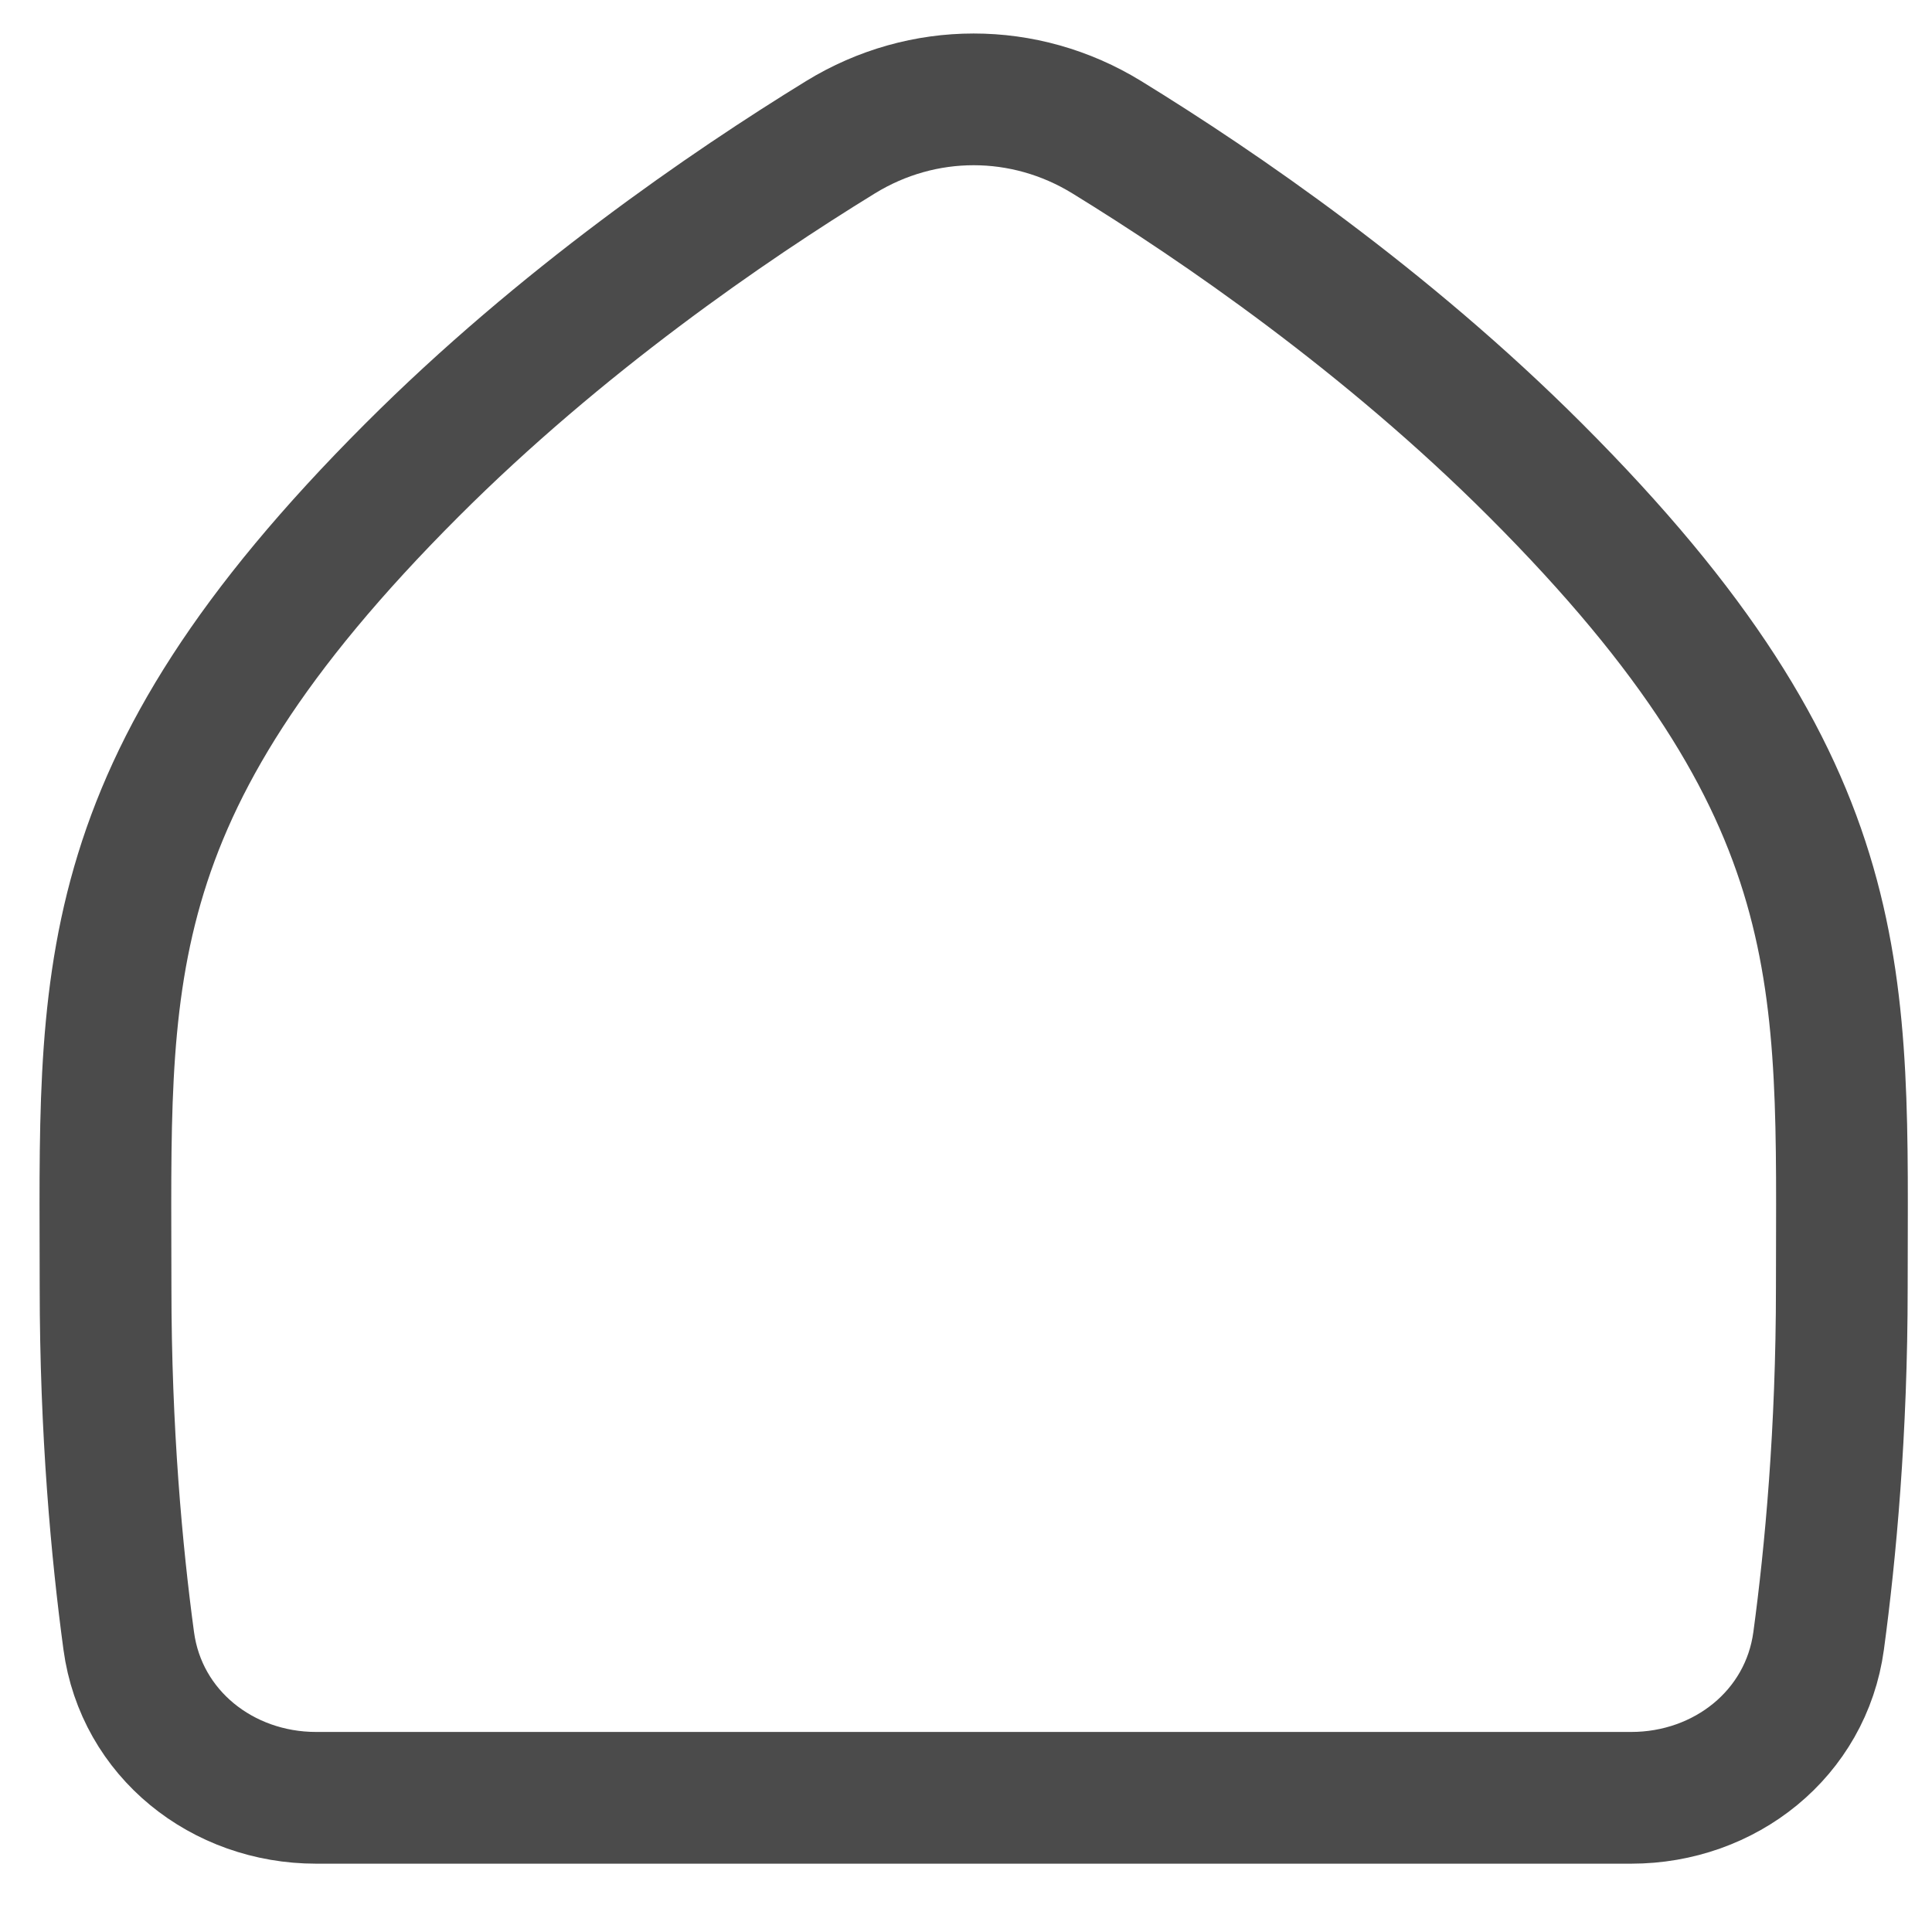 <svg width="22" height="22" viewBox="0 0 22 22" fill="none" xmlns="http://www.w3.org/2000/svg">
<path d="M18.575 20.472C19.643 20.472 20.565 19.743 20.709 18.685C20.845 17.68 20.973 16.297 20.973 14.657C20.973 11.168 21.169 9.038 17.484 5.353C15.784 3.653 13.886 2.351 12.602 1.562C11.666 0.988 10.508 0.988 9.572 1.562C8.288 2.351 6.39 3.653 4.691 5.353C1.006 9.038 1.202 11.168 1.202 14.657C1.202 16.297 1.33 17.68 1.466 18.685C1.609 19.743 2.532 20.472 3.599 20.472H18.575Z" stroke="#4B4B4B" stroke-width="1.5" stroke-linecap="round" stroke-linejoin="round"/>
</svg>

